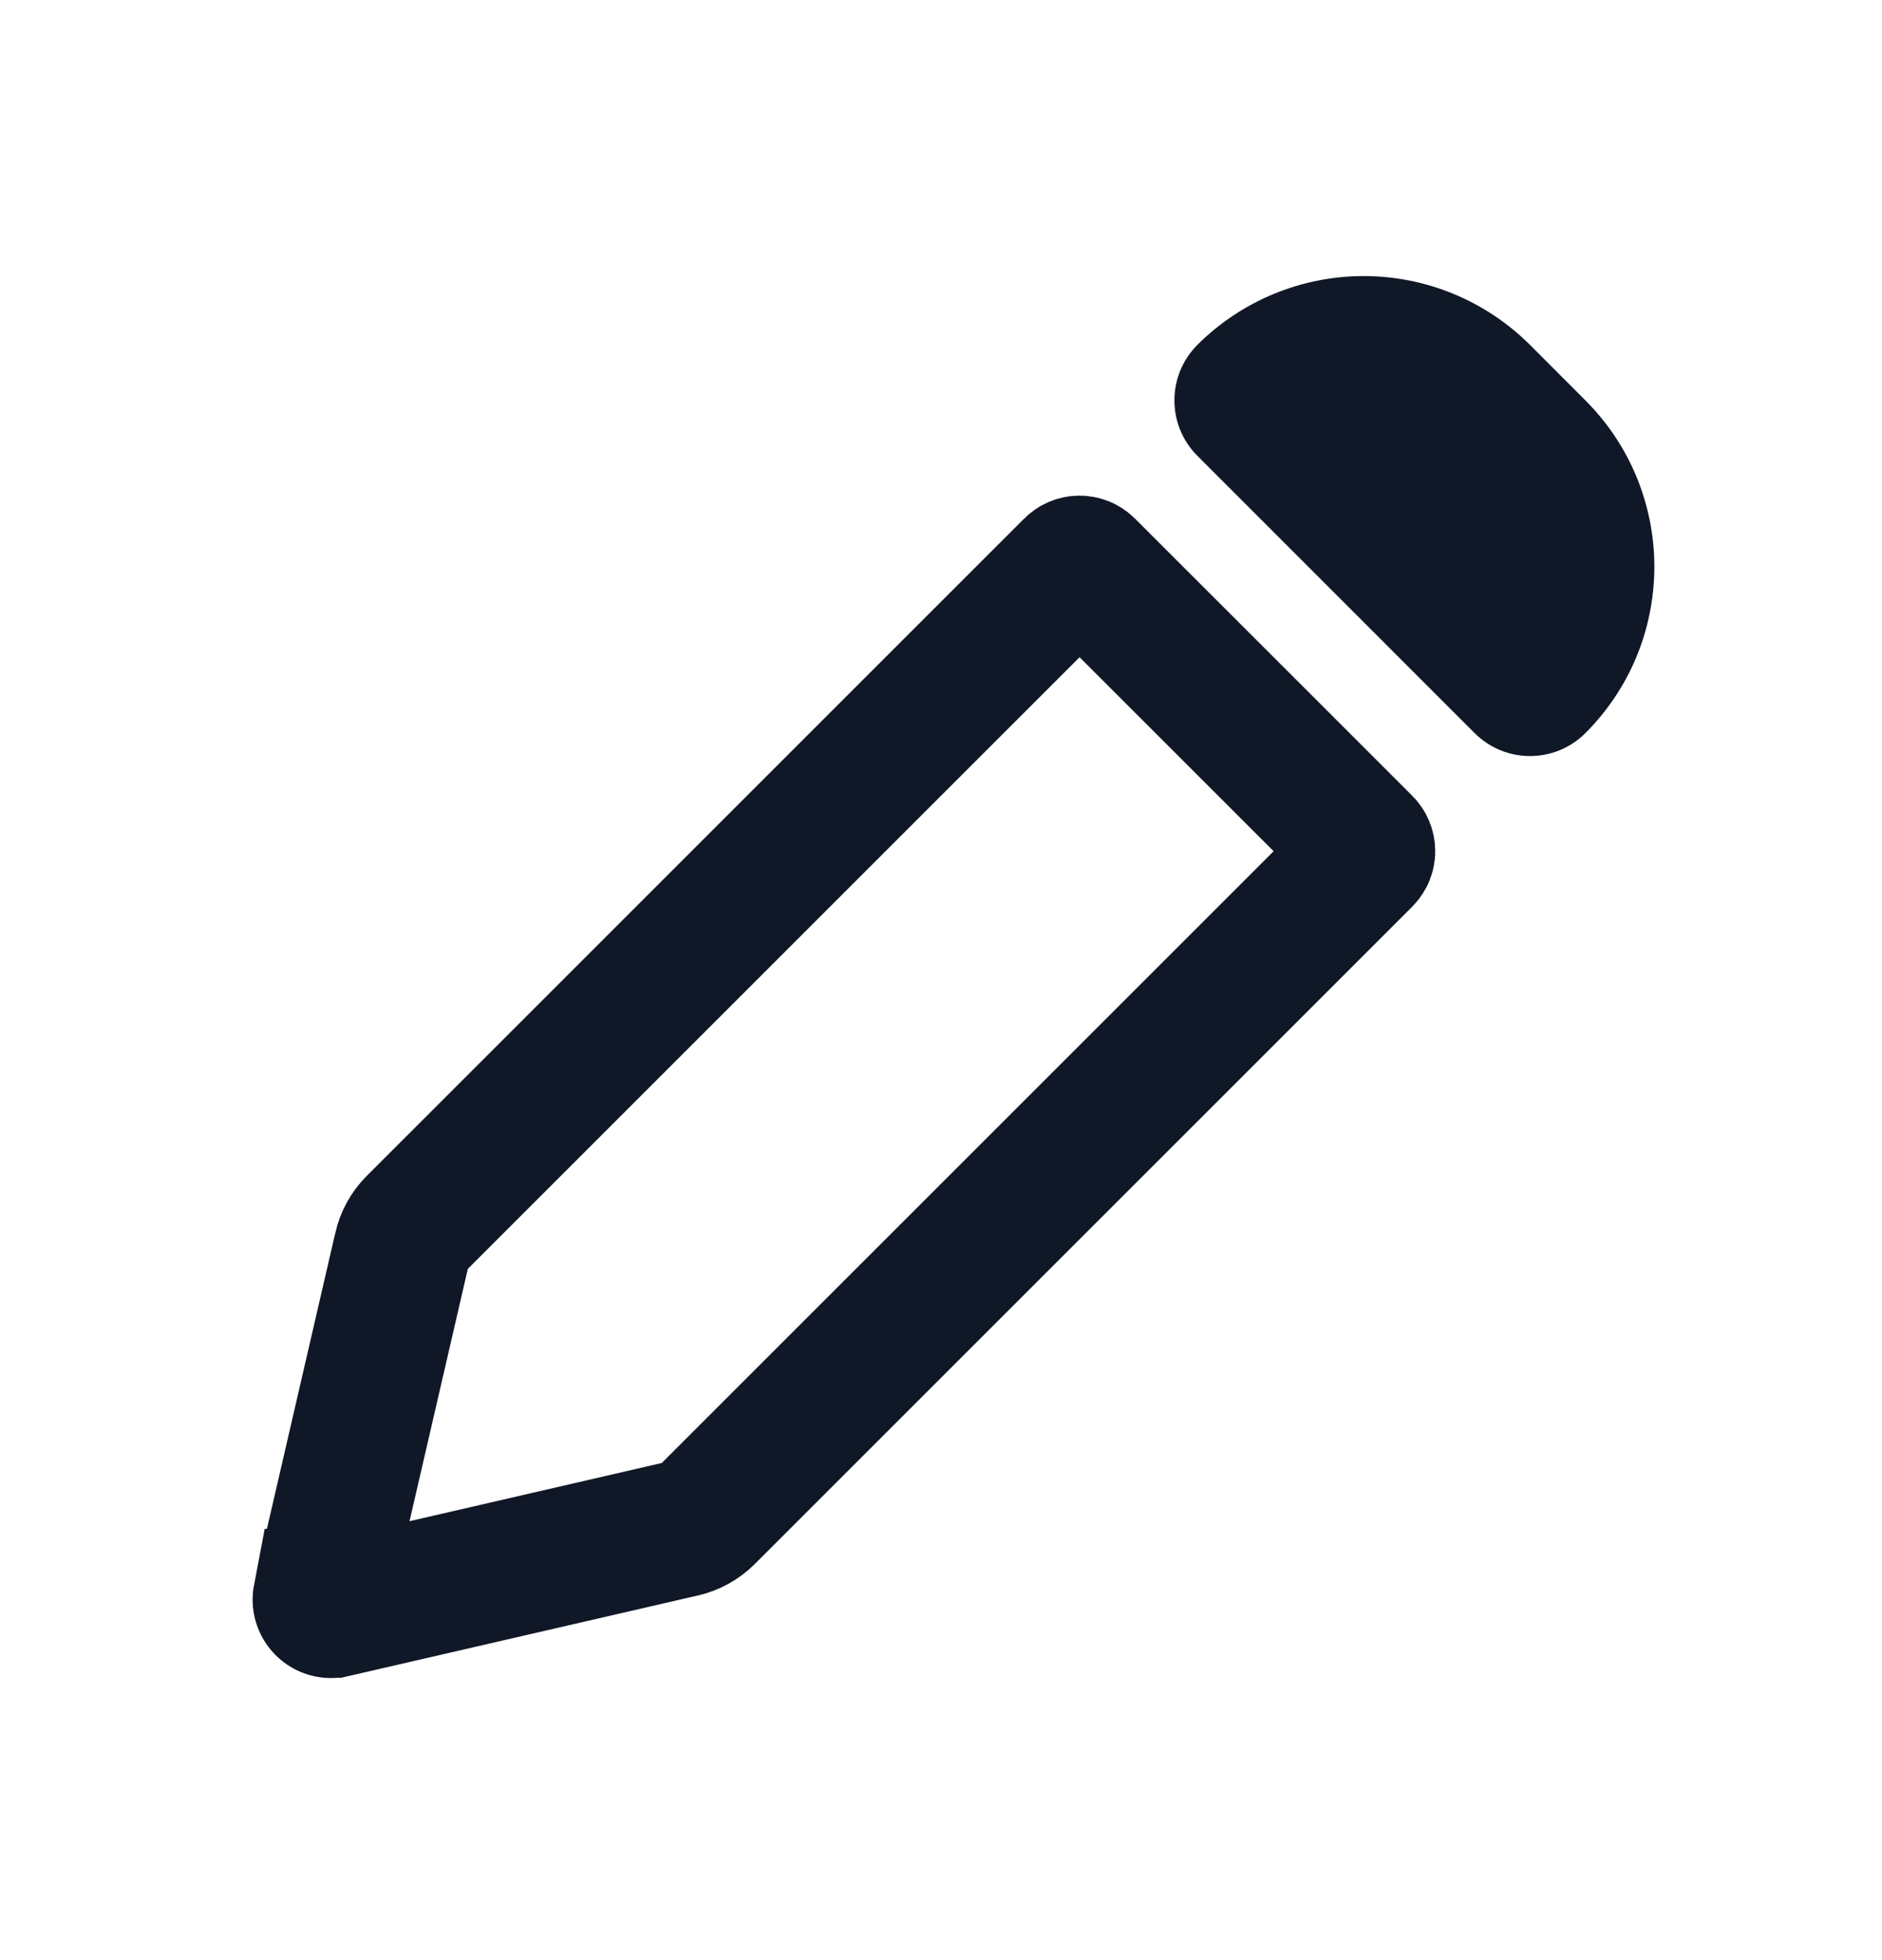 <svg width="24" height="25" viewBox="0 0 24 25" fill="none" xmlns="http://www.w3.org/2000/svg">
<path d="M5.129 15.919L5.129 15.918C5.155 15.804 5.213 15.699 5.296 15.616C5.296 15.616 5.296 15.616 5.296 15.616L13.679 7.233C13.727 7.184 13.807 7.184 13.855 7.233L17.391 10.768C17.44 10.817 17.44 10.896 17.391 10.945L9.007 19.329L9.007 19.329C8.924 19.412 8.82 19.47 8.706 19.496L4.25 20.524L4.249 20.524C4.229 20.529 4.207 20.529 4.187 20.523C4.166 20.517 4.148 20.506 4.133 20.491C4.118 20.476 4.107 20.457 4.101 20.437C4.095 20.417 4.095 20.395 4.099 20.374L4.1 20.374L5.129 15.919Z" stroke="#101827" stroke-width="1.75"/>
<path fill-rule="evenodd" clip-rule="evenodd" d="M19.511 4.399C18.948 3.837 18.186 3.521 17.39 3.521C16.595 3.521 15.832 3.837 15.269 4.399C14.879 4.79 14.879 5.424 15.27 5.814L18.805 9.35C19.196 9.741 19.828 9.74 20.218 9.35C20.497 9.071 20.718 8.741 20.869 8.377C21.019 8.013 21.097 7.622 21.097 7.228C21.097 6.834 21.019 6.444 20.869 6.08C20.718 5.716 20.497 5.386 20.218 5.107L19.511 4.399Z" fill="#101827"/>
</svg>
